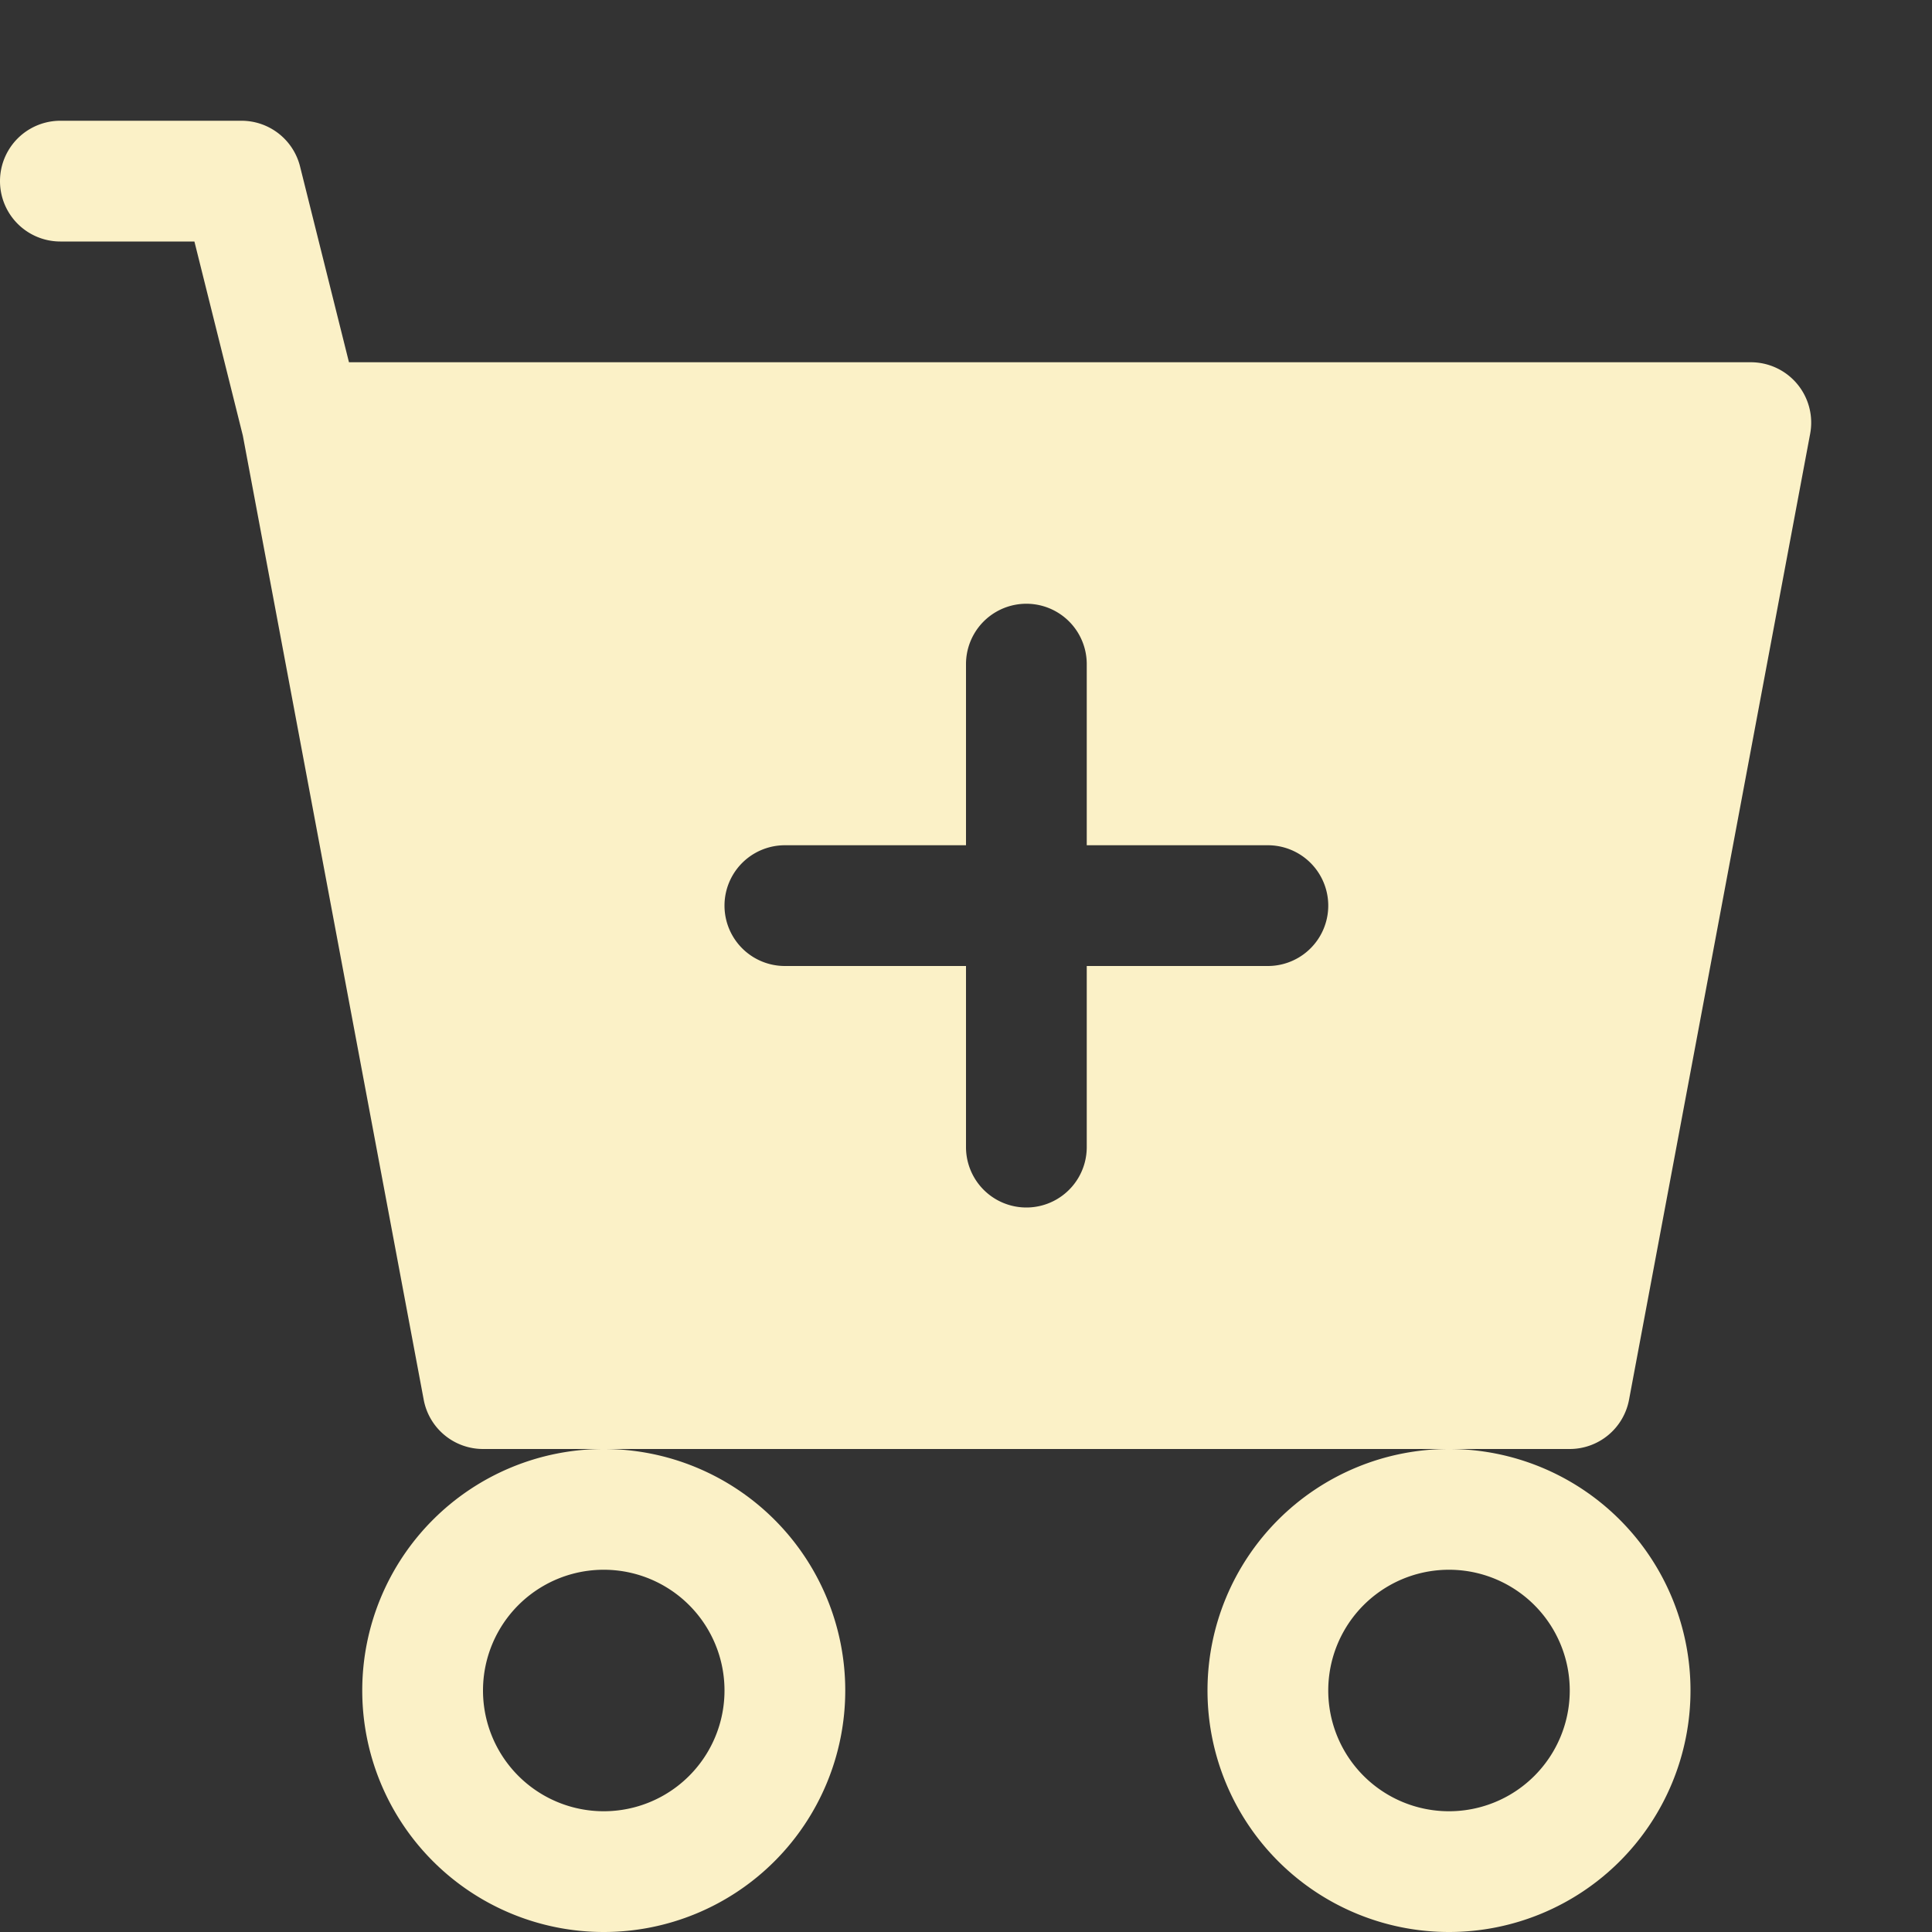 <svg xmlns="http://www.w3.org/2000/svg" width="16" height="16"><rect width="100%" height="100%" fill="#333333" stroke="none"/><path d="M.5 1a.5.5 0 000 1h1.11l.401 1.607 1.498 7.985A.5.5 0 004 12h1a2 2 0 100 4 2 2 0 000-4h7a2 2 0 100 4 2 2 0 000-4h1a.5.5 0 00.491-.408l1.5-8A.5.5 0 0014.5 3H2.89l-.405-1.621A.5.5 0 002 1H.5zM6 14a1 1 0 11-2 0 1 1 0 012 0zm7 0a1 1 0 11-2 0 1 1 0 012 0zM9 5.5V7h1.5a.5.5 0 010 1H9v1.5a.5.5 0 01-1 0V8H6.5a.5.5 0 010-1H8V5.5a.5.5 0 011 0z" fill="#fbf1c7"/></svg>